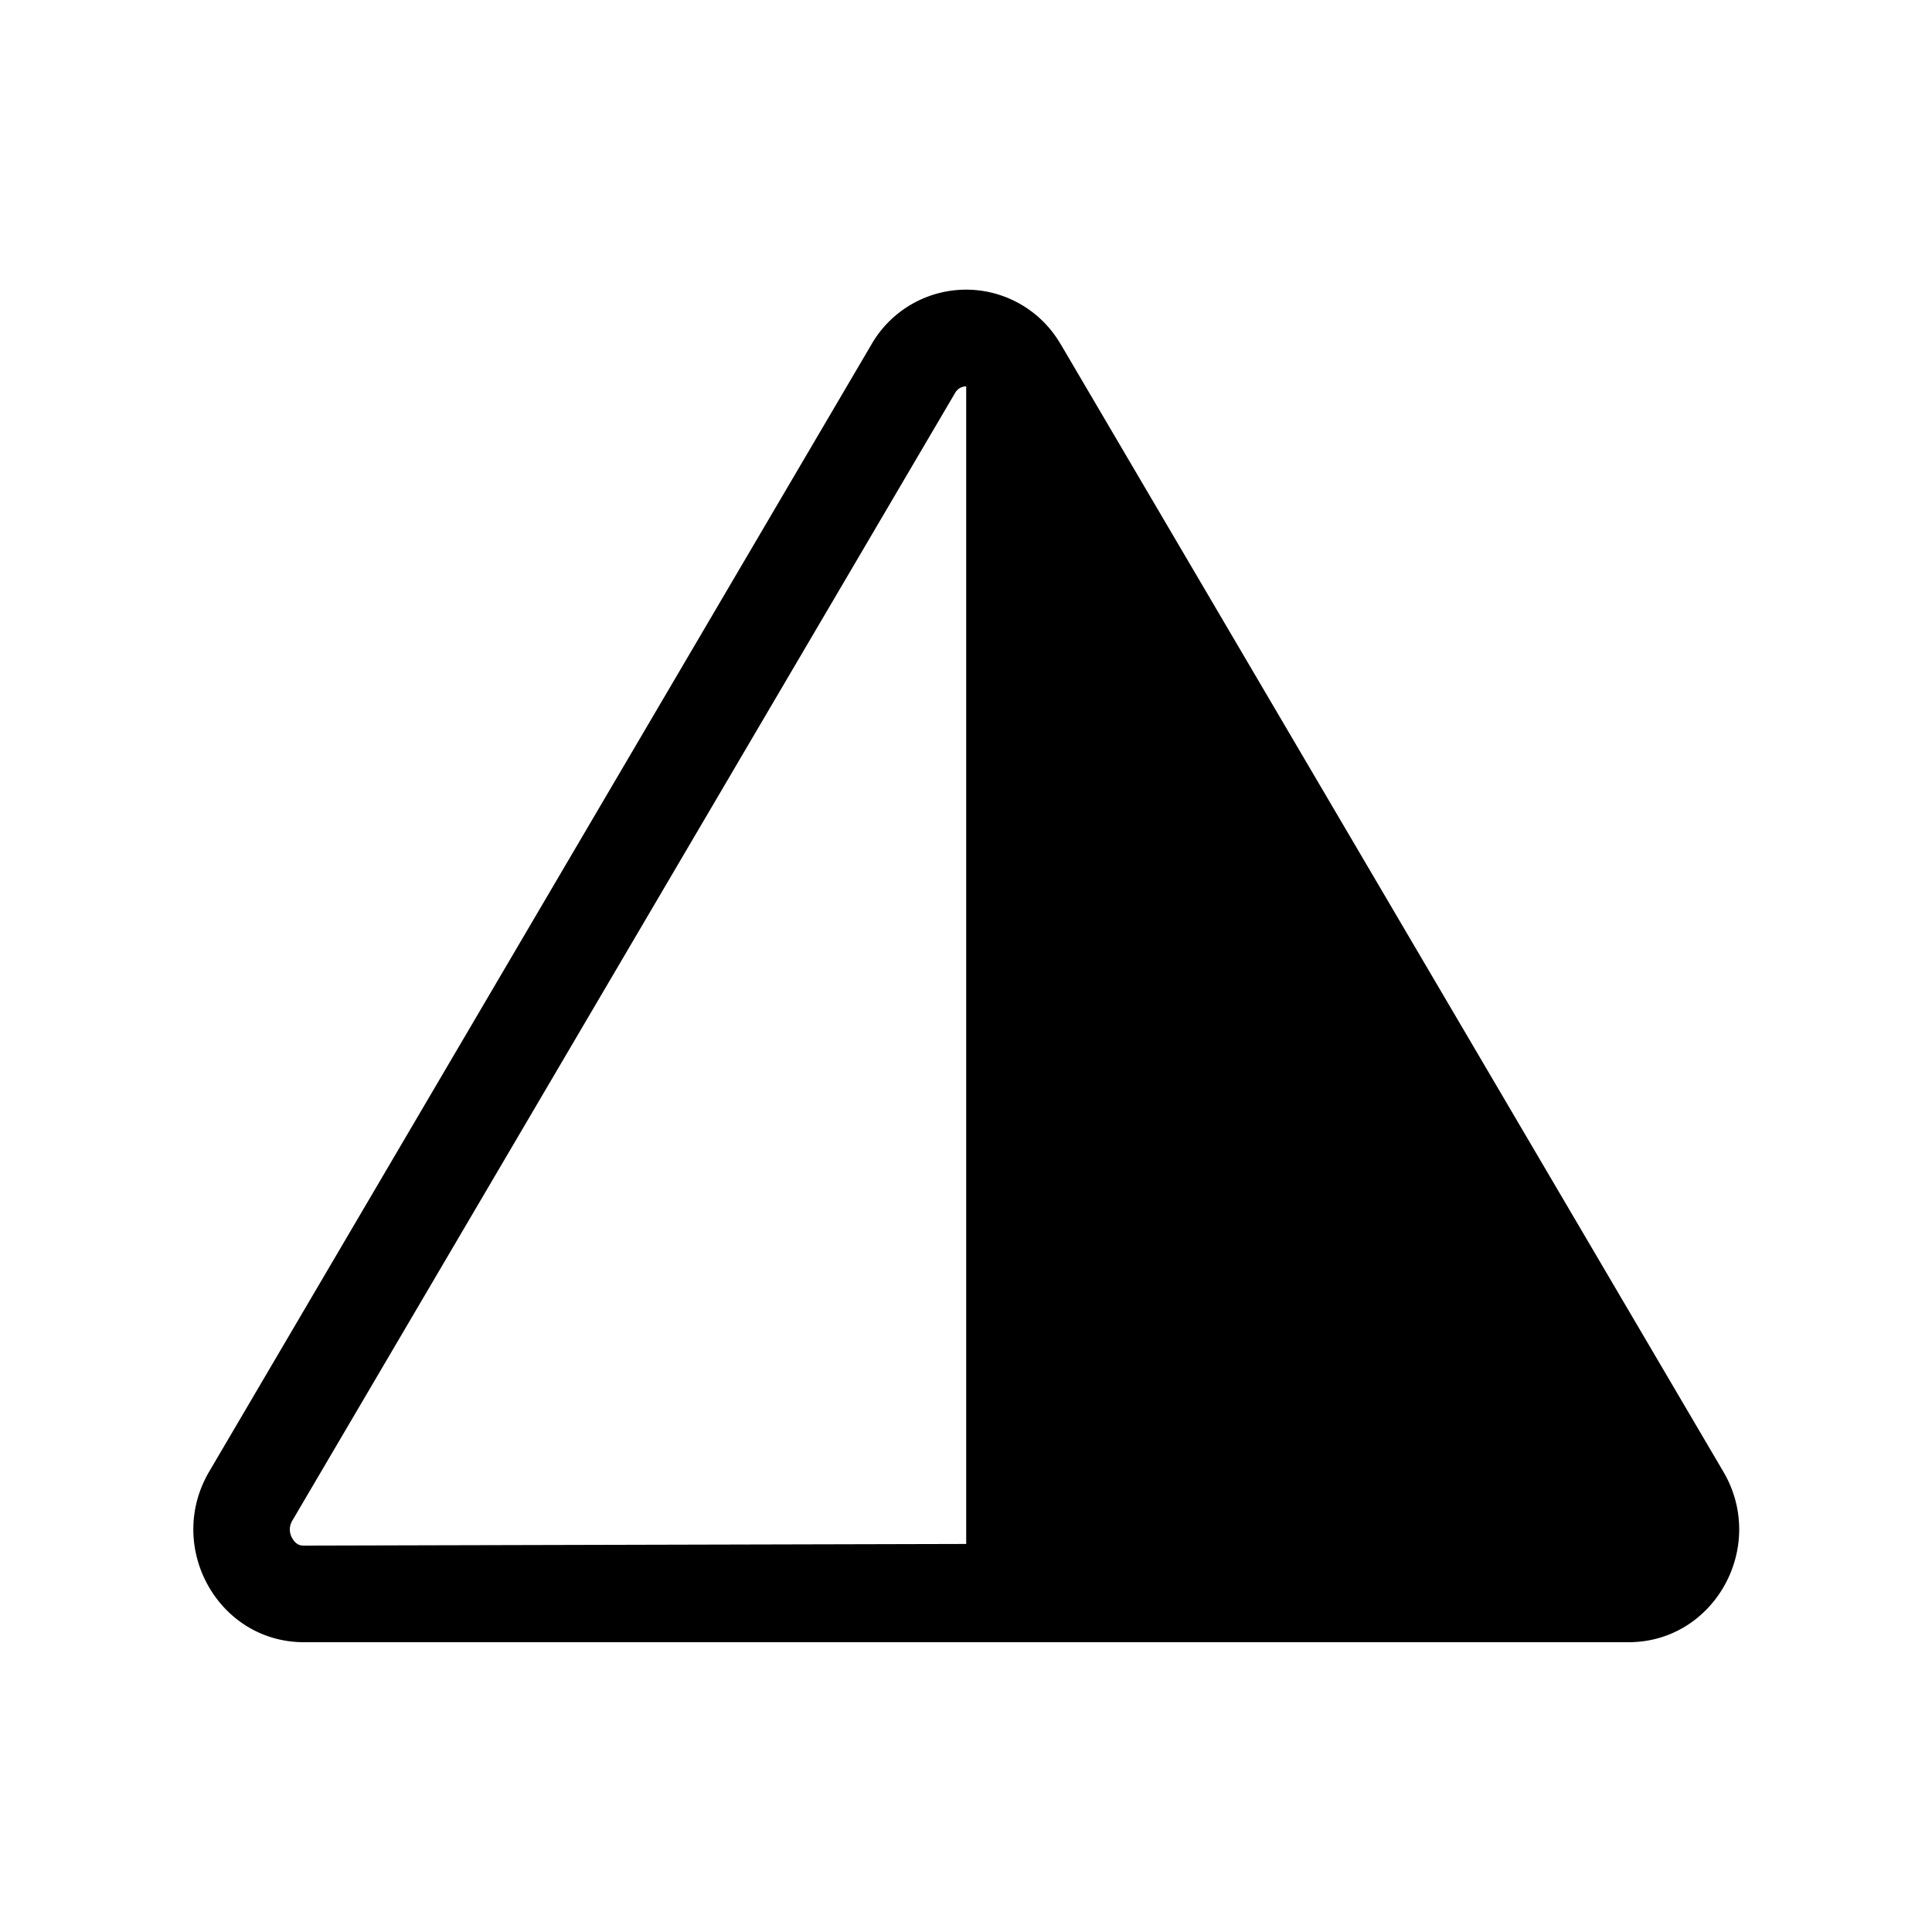 <svg xmlns="http://www.w3.org/2000/svg" width="1em" height="1em" fill="currentColor" class="bi bi-triangle-half" viewBox="0 0 20 20"><path fill-rule="evenodd" d="M9.938 4.016a.146.146 0 00-.054.057L3.027 15.74a.176.176 0 00-.002.183c.016.03.037.05.054.06.015.01.034.017.066.017l6.857-.017V4a.13.13 0 00-.064.016zm1.043-.45a1.13 1.13 0 00-1.96 0L2.166 15.233c-.457.778.091 1.767.98 1.767h13.713c.889 0 1.438-.99.98-1.767L10.982 3.566z" clip-rule="evenodd"/></svg>